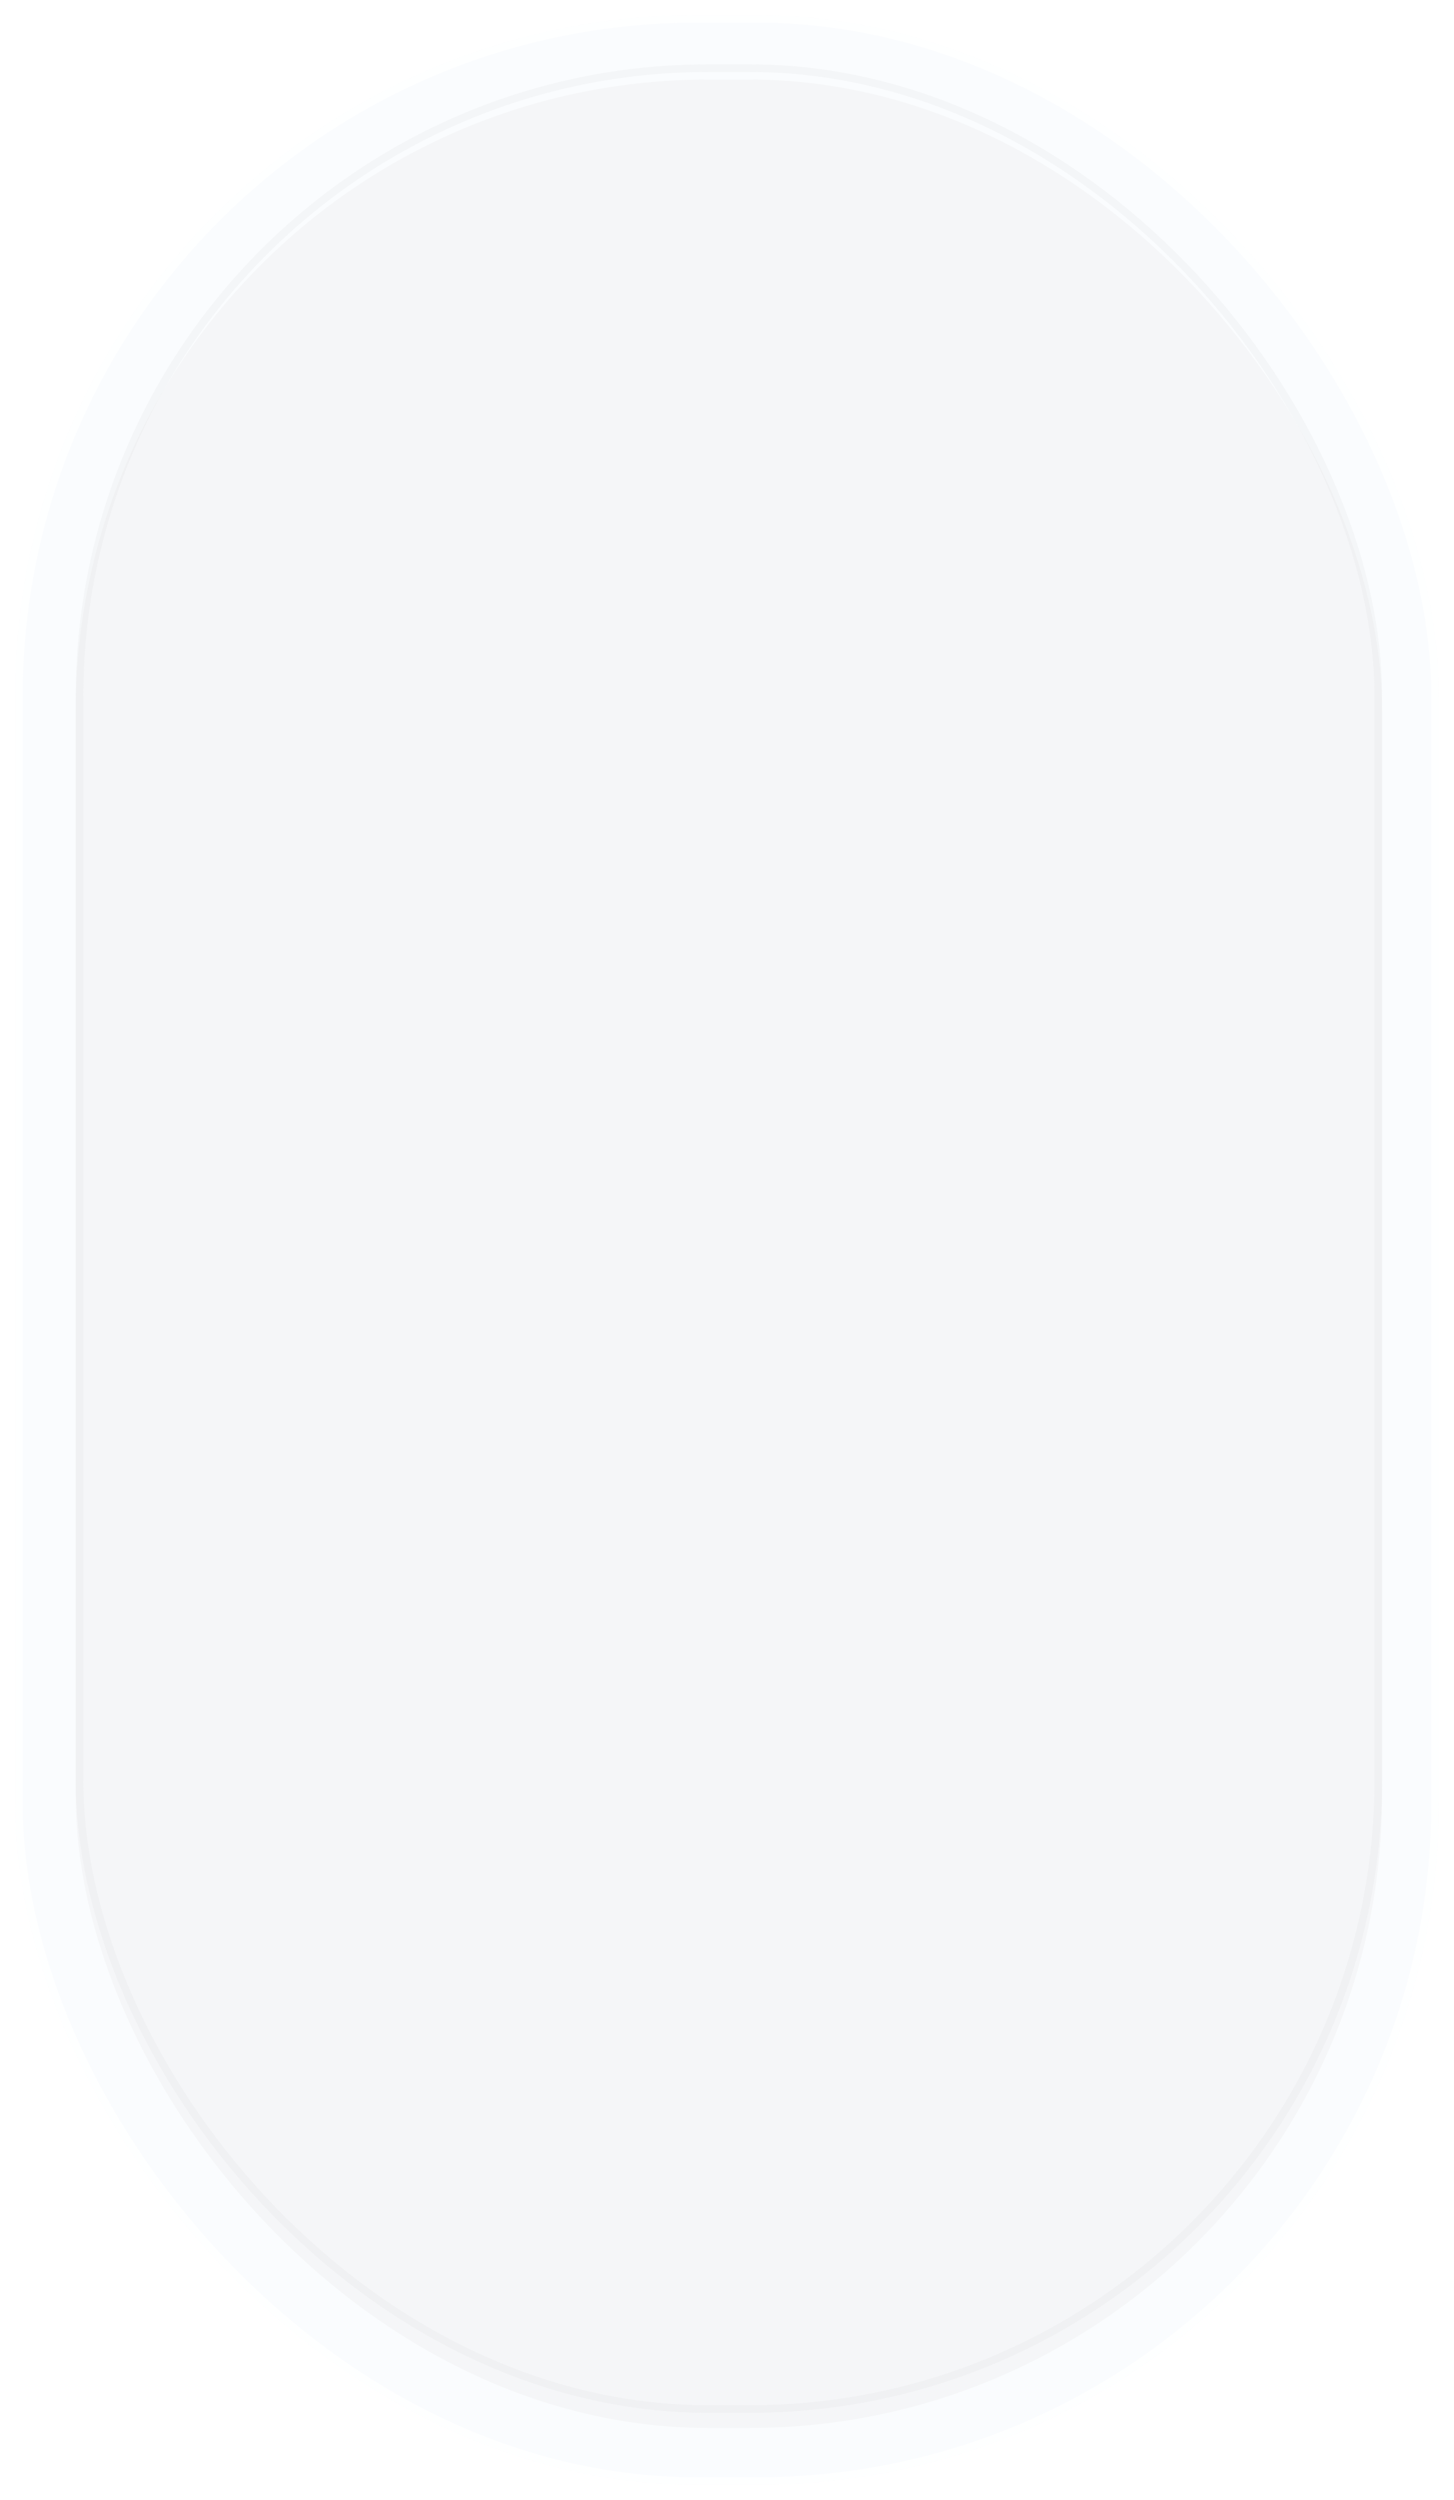 <svg width="384" height="660" viewBox="0 0 384 660" fill="none" xmlns="http://www.w3.org/2000/svg">
<g filter="url(#filter0_d_426_183)">
<rect x="4" y="0" width="376" height="652" rx="180" fill="#E8F0FB" fill-opacity="0.2"/>
<rect x="5" y="1" width="374" height="650" rx="179" stroke="url(#paint0_angular_426_183)" stroke-opacity="0.8" stroke-width="2"/>
<g filter="url(#filter1_i_426_183)">
<rect x="20" y="13" width="345" height="620" rx="167" fill="url(#paint1_linear_426_183)" fill-opacity="0.41"/>
</g>
<rect x="21" y="14" width="343" height="618" rx="166" stroke="#D3D3D3" stroke-opacity="0.17" stroke-width="2"/>
</g>
<defs>
<filter id="filter0_d_426_183" x="0" y="0" width="384" height="660" filterUnits="userSpaceOnUse" color-interpolation-filters="sRGB">
<feFlood flood-opacity="0" result="BackgroundImageFix"/>
<feColorMatrix in="SourceAlpha" type="matrix" values="0 0 0 0 0 0 0 0 0 0 0 0 0 0 0 0 0 0 127 0" result="hardAlpha"/>
<feOffset dy="4"/>
<feGaussianBlur stdDeviation="2"/>
<feComposite in2="hardAlpha" operator="out"/>
<feColorMatrix type="matrix" values="0 0 0 0 0 0 0 0 0 0 0 0 0 0 0 0 0 0 0.25 0"/>
<feBlend mode="normal" in2="BackgroundImageFix" result="effect1_dropShadow_426_183"/>
<feBlend mode="normal" in="SourceGraphic" in2="effect1_dropShadow_426_183" result="shape"/>
</filter>
<filter id="filter1_i_426_183" x="20" y="13" width="345" height="624" filterUnits="userSpaceOnUse" color-interpolation-filters="sRGB">
<feFlood flood-opacity="0" result="BackgroundImageFix"/>
<feBlend mode="normal" in="SourceGraphic" in2="BackgroundImageFix" result="shape"/>
<feColorMatrix in="SourceAlpha" type="matrix" values="0 0 0 0 0 0 0 0 0 0 0 0 0 0 0 0 0 0 127 0" result="hardAlpha"/>
<feOffset dy="4"/>
<feGaussianBlur stdDeviation="16"/>
<feComposite in2="hardAlpha" operator="arithmetic" k2="-1" k3="1"/>
<feColorMatrix type="matrix" values="0 0 0 0 0 0 0 0 0 0 0 0 0 0 0 0 0 0 0.25 0"/>
<feBlend mode="normal" in2="shape" result="effect1_innerShadow_426_183"/>
</filter>
<radialGradient id="paint0_angular_426_183" cx="0" cy="0" r="1" gradientUnits="userSpaceOnUse" gradientTransform="translate(203 287.5) rotate(86.042) scale(304.226 175.443)">
<stop offset="0.093" stop-color="#E09375"/>
<stop offset="0.271" stop-color="#BE8DBC"/>
<stop offset="0.685" stop-color="white"/>
</radialGradient>
<linearGradient id="paint1_linear_426_183" x1="192.5" y1="13" x2="192.5" y2="633" gradientUnits="userSpaceOnUse">
<stop stop-color="#EDEDED"/>
</linearGradient>
</defs>
</svg>
